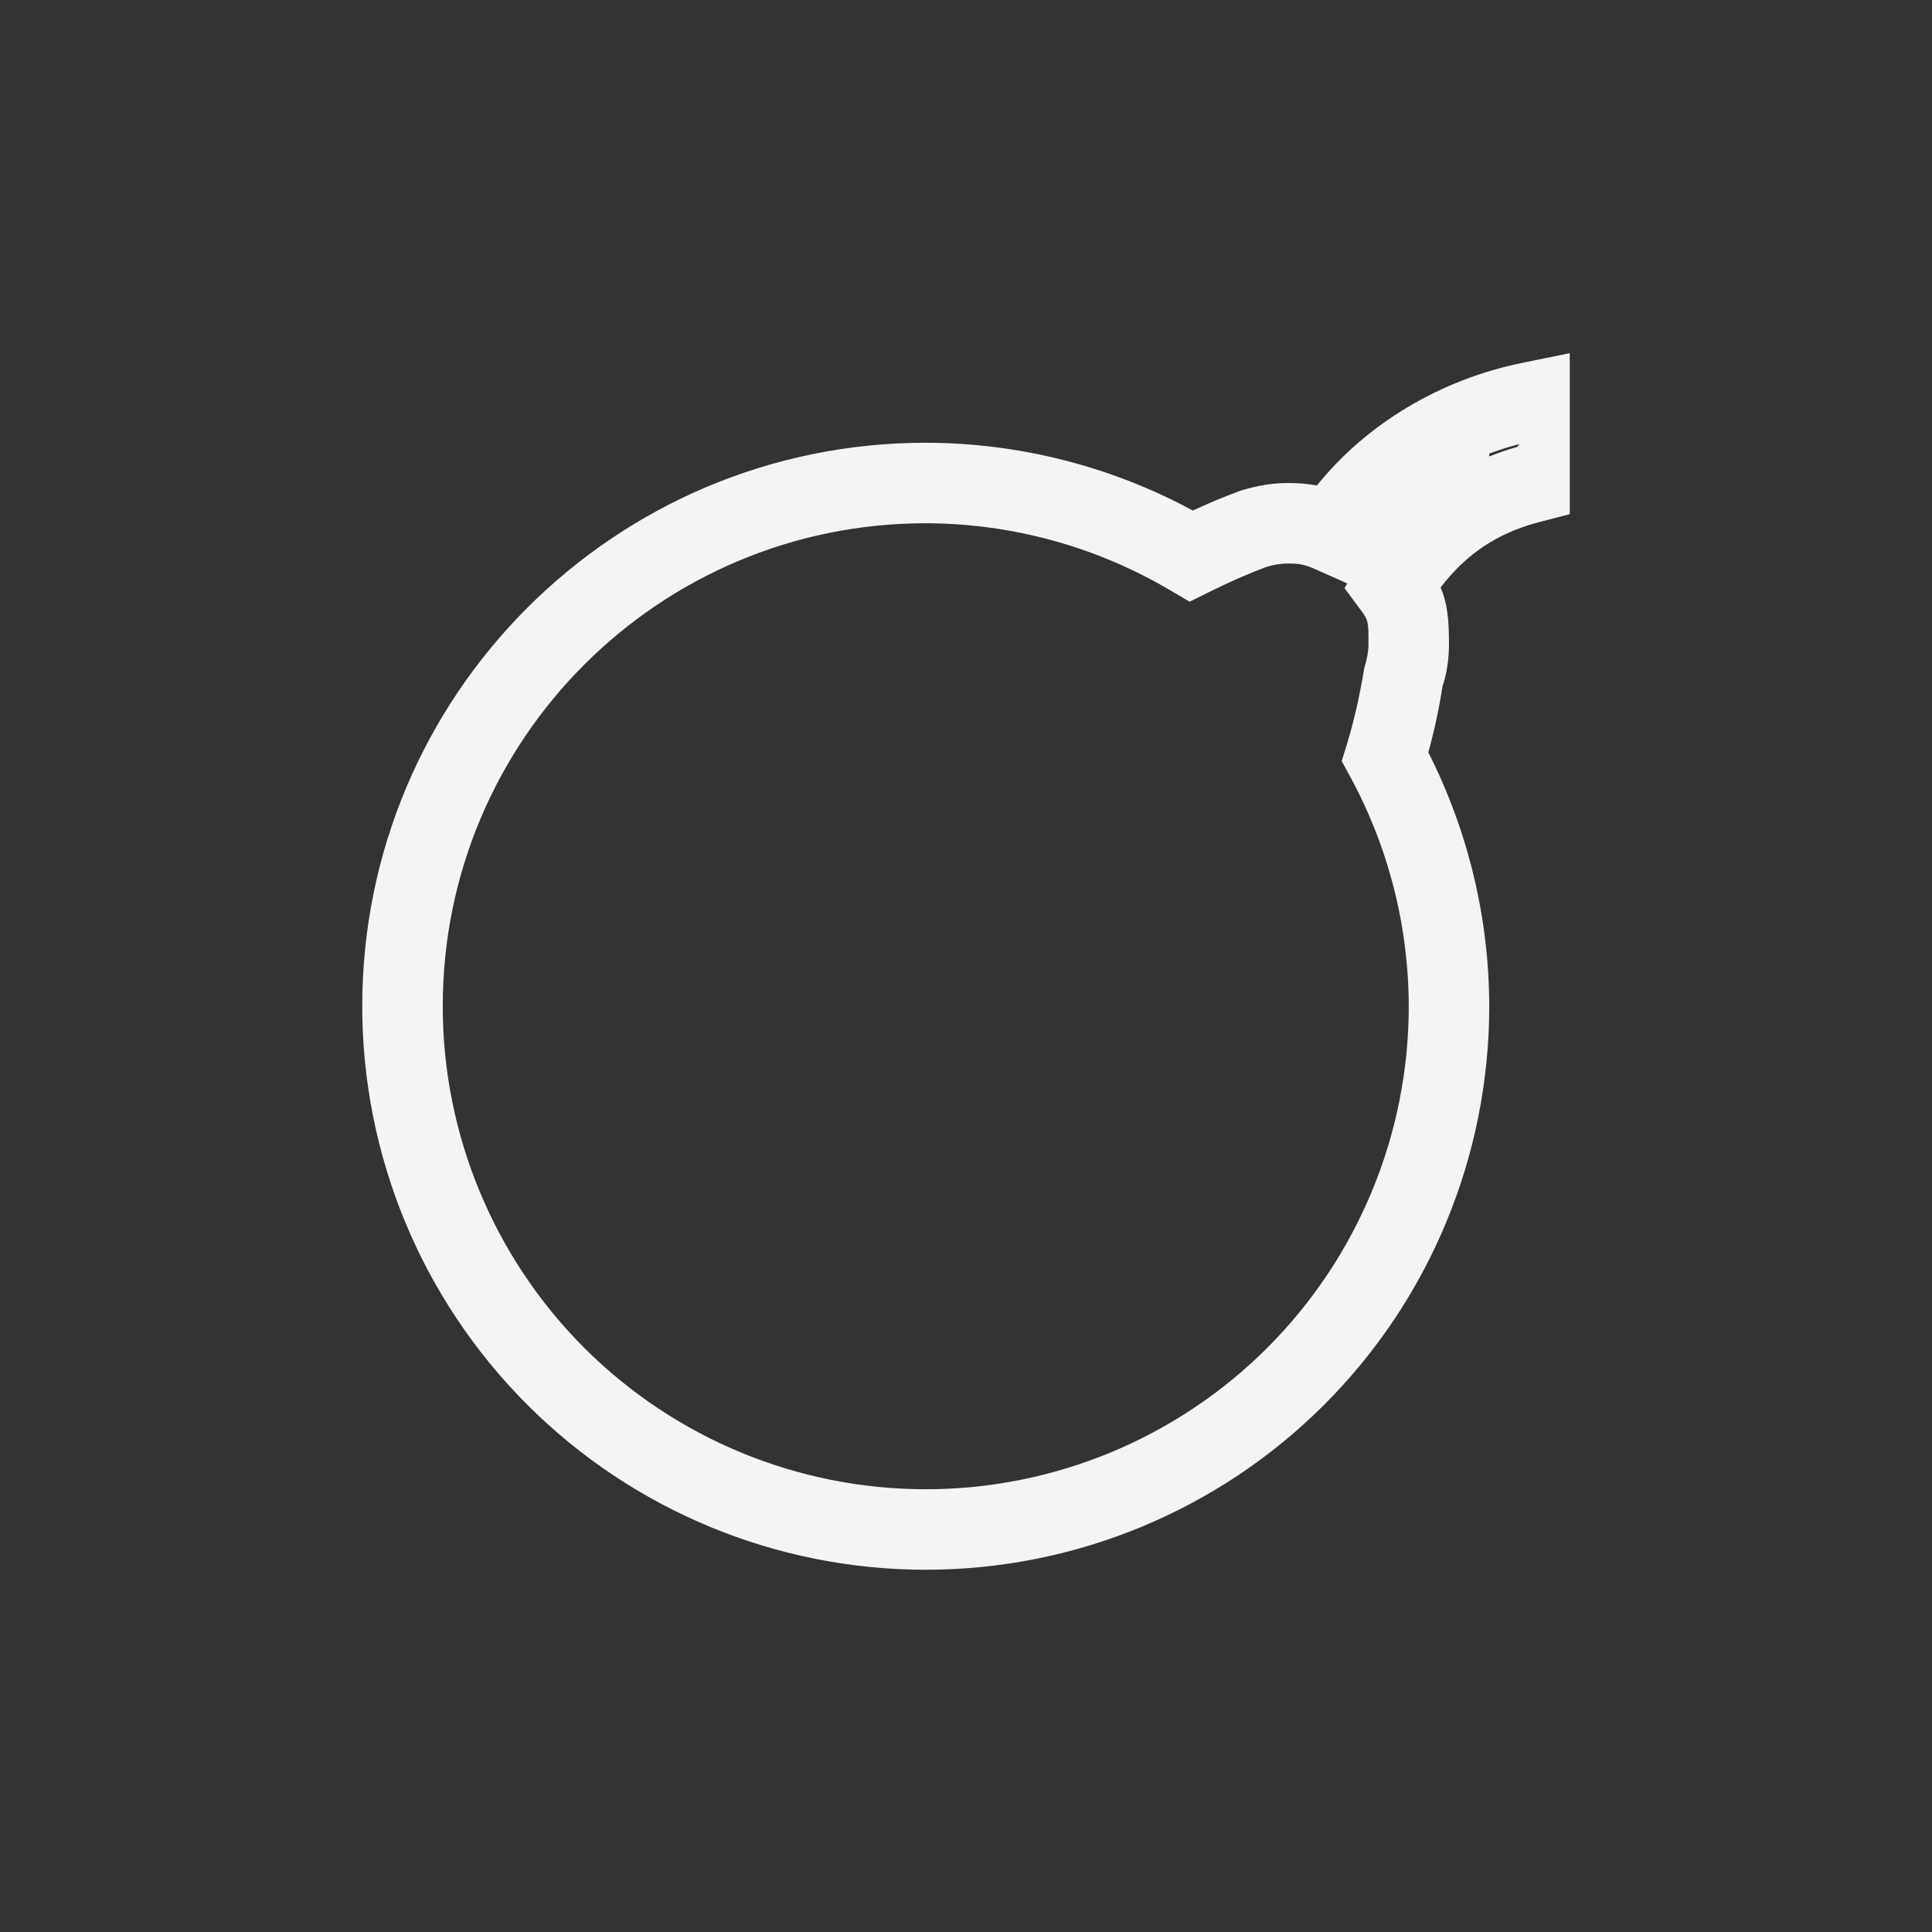 <svg xmlns="http://www.w3.org/2000/svg" width="24" height="24" viewBox="0 0 24 24">
  <rect x="0" y="0" width="24" height="24" fill="#333333" stroke="none"/>
  <path fill="#f4f4f7" d="M18.899,4.51 L19.5,4.387 L19.5,6.387 L19.126,6.484 C18.607,6.619 18.214,6.879 17.896,7.298 C17.978,7.489 18,7.688 18,8 C18,8.199 17.966,8.392 17.92,8.522 C17.876,8.808 17.817,9.079 17.743,9.346 C18.238,10.323 18.498,11.403 18.5,12.5 C18.5,14.357 17.763,16.137 16.45,17.45 C15.137,18.763 13.357,19.5 11.5,19.5 C9.643,19.5 7.863,18.763 6.55,17.45 C5.237,16.137 4.5,14.357 4.5,12.5 C4.5,8.634 7.634,5.5 11.501,5.5 C12.661,5.502 13.8,5.792 14.818,6.342 C15.011,6.253 15.197,6.174 15.406,6.097 C15.607,6.034 15.801,6 16,6 C16.131,6 16.247,6.01 16.359,6.031 C16.976,5.263 17.892,4.717 18.899,4.51 Z M18.5,5.67 C18.613,5.625 18.729,5.585 18.847,5.552 L18.874,5.516 C18.745,5.55 18.62,5.589 18.5,5.635 L18.5,5.67 Z M16.346,7.074 C16.218,7.016 16.144,7 16,7 C15.911,7 15.815,7.017 15.73,7.043 C15.497,7.13 15.279,7.227 15.021,7.354 L14.778,7.475 L14.544,7.337 C13.622,6.791 12.571,6.502 11.5,6.5 C8.186,6.5 5.5,9.186 5.5,12.5 C5.5,14.091 6.132,15.617 7.257,16.743 C8.383,17.868 9.909,18.5 11.5,18.5 C13.091,18.5 14.617,17.868 15.743,16.743 C16.868,15.617 17.5,14.091 17.5,12.501 C17.498,11.501 17.247,10.518 16.768,9.64 L16.667,9.455 L16.729,9.254 C16.817,8.966 16.884,8.679 16.948,8.297 C16.983,8.185 17,8.089 17,8 C17,7.715 16.997,7.704 16.903,7.577 L16.702,7.306 L16.737,7.248 L16.346,7.074 Z"/>
</svg>
